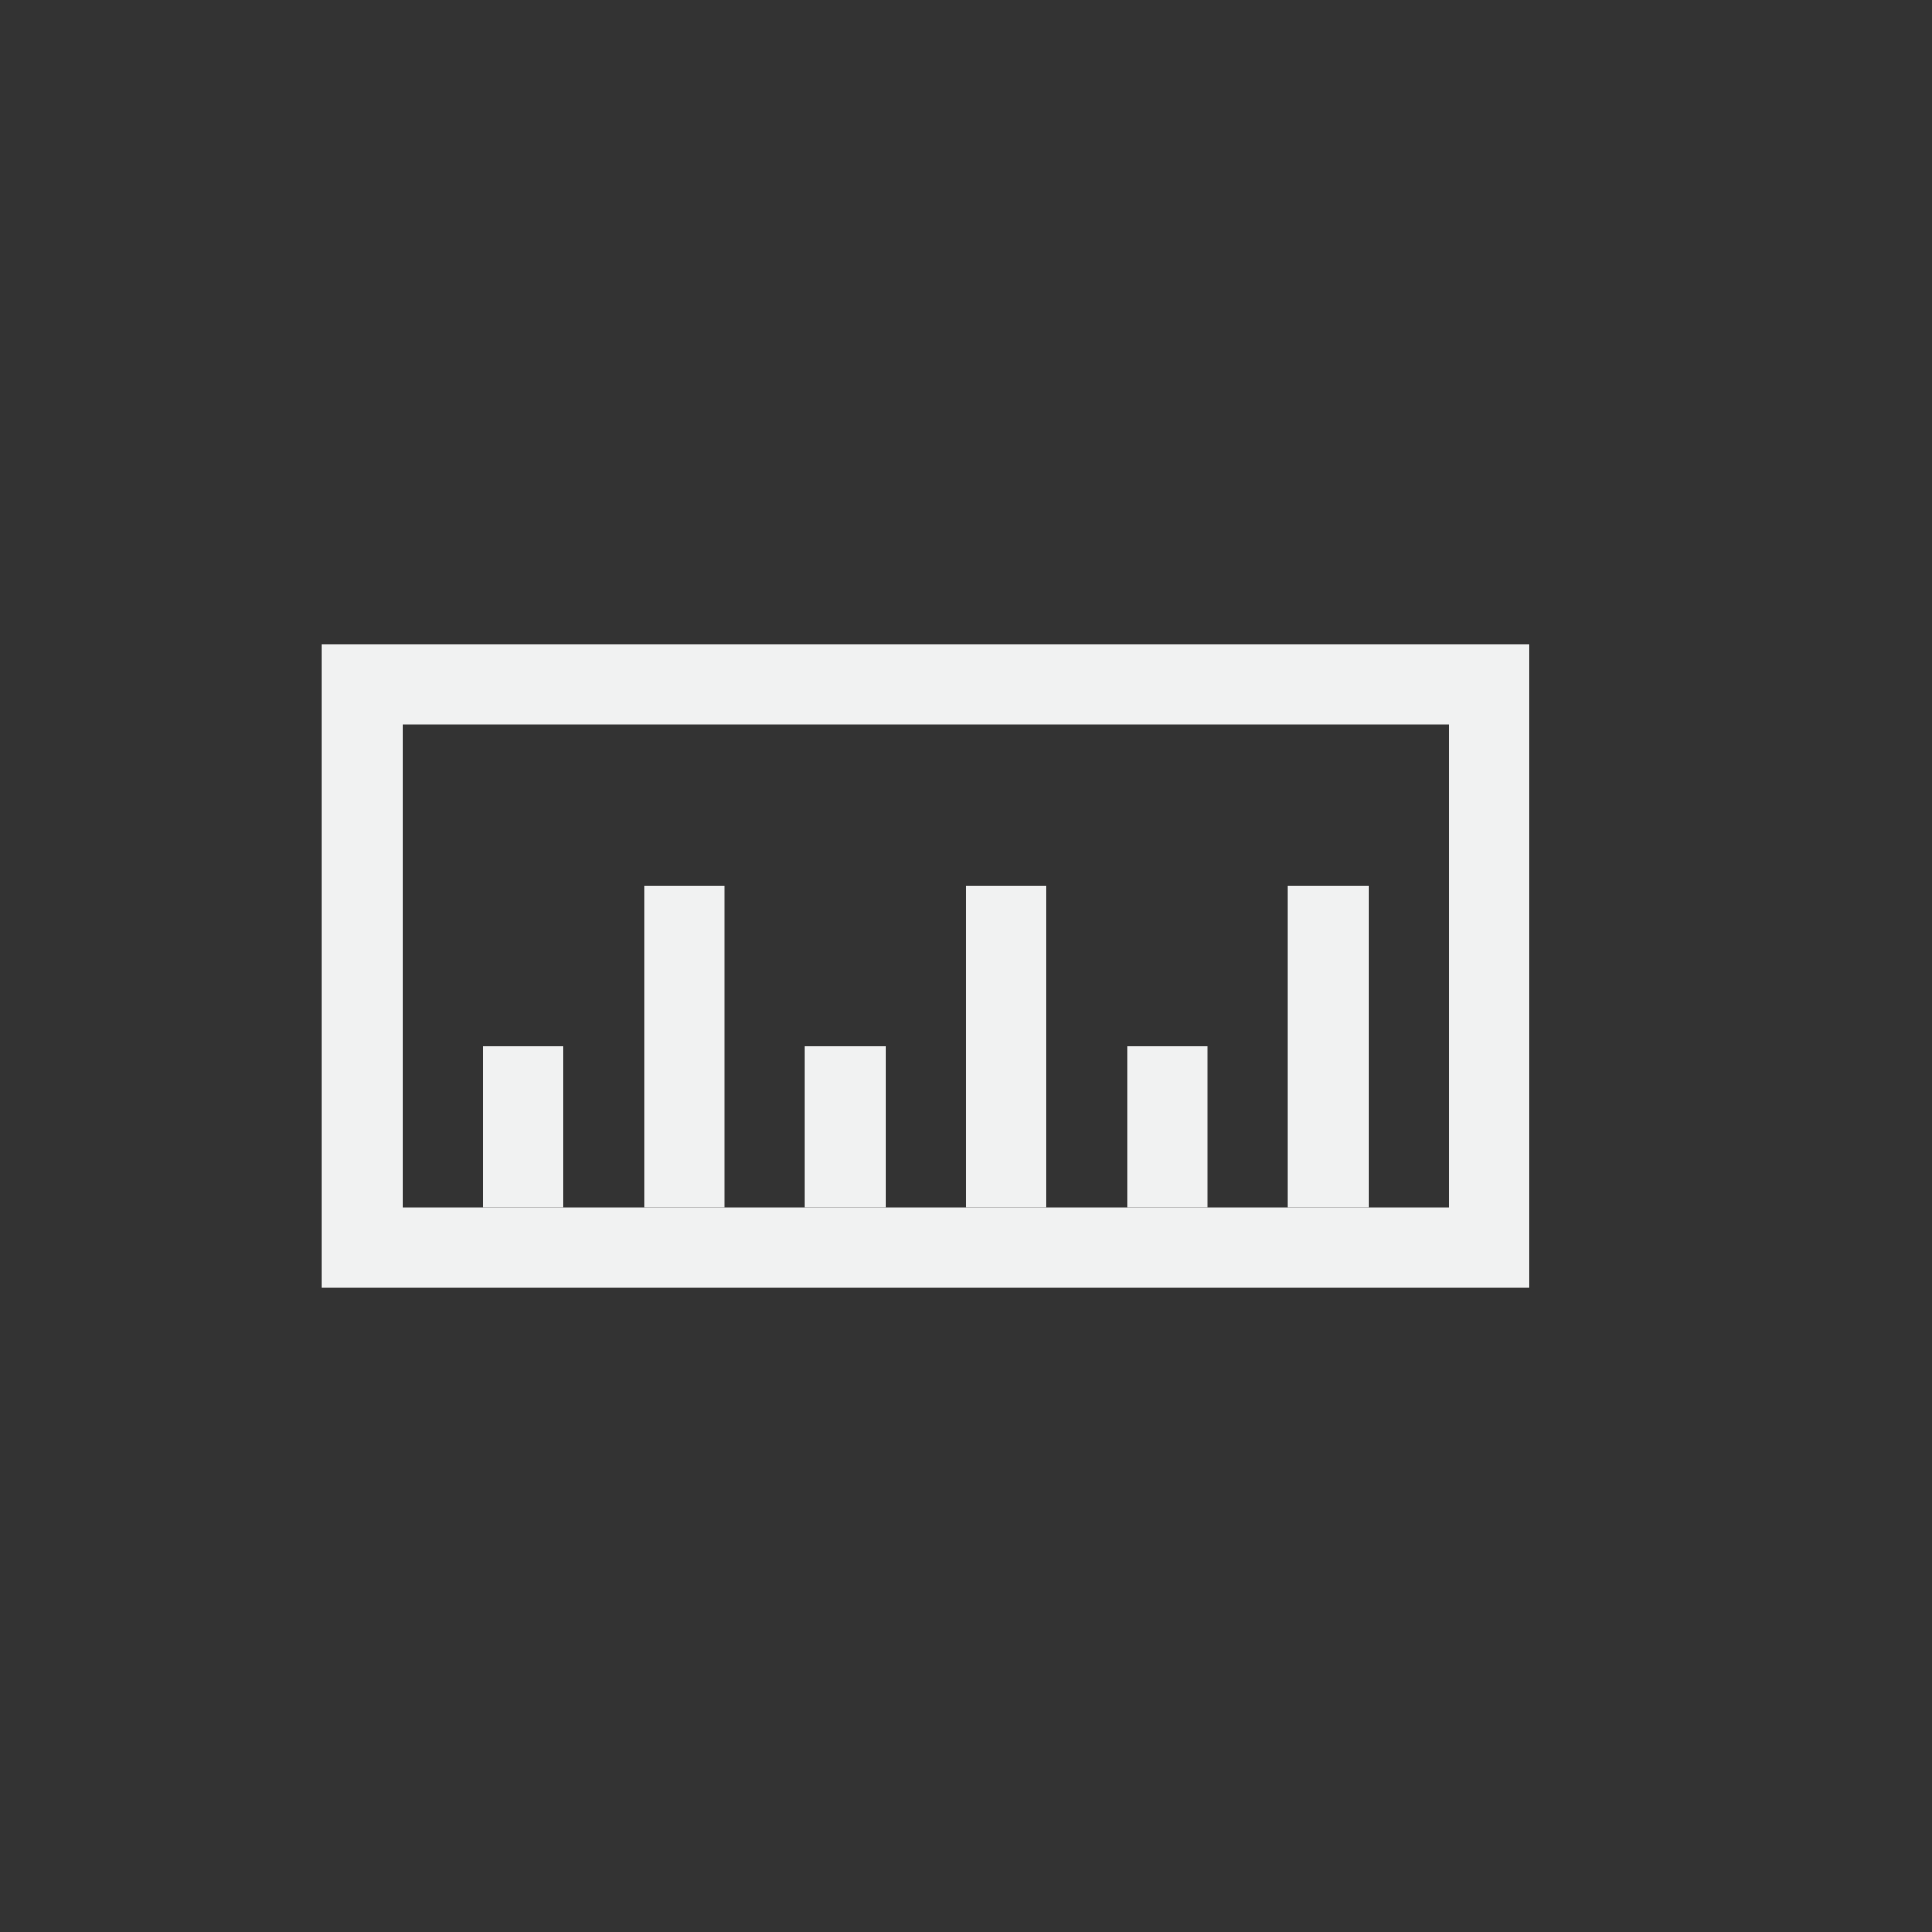 <?xml version="1.0" encoding="UTF-8" standalone="no"?>
<!--Part of Monotone: https://github.com/sixsixfive/Monotone, released under cc-by-sa_v4-->
<svg id="svg20" xmlns="http://www.w3.org/2000/svg" viewBox="-4 -4 24 24" version="1.1"><rect x="-4" y="-4" width="24" height="24" fill="#333333" stroke="none"/><path id="rect4503" style="fill:#f1f2f2" d="m15 12h-15v-8h15zm-1-1v-6h-13v6z"/><path id="path14" style="fill:#f1f2f2" d="m2 11v-2h1v2zm2 0v-4h1v4zm2 0v-2h1v2zm2 0v-4h1v4zm4 0v-4h1v4zm-2 0v-2h1v2z"/></svg>
